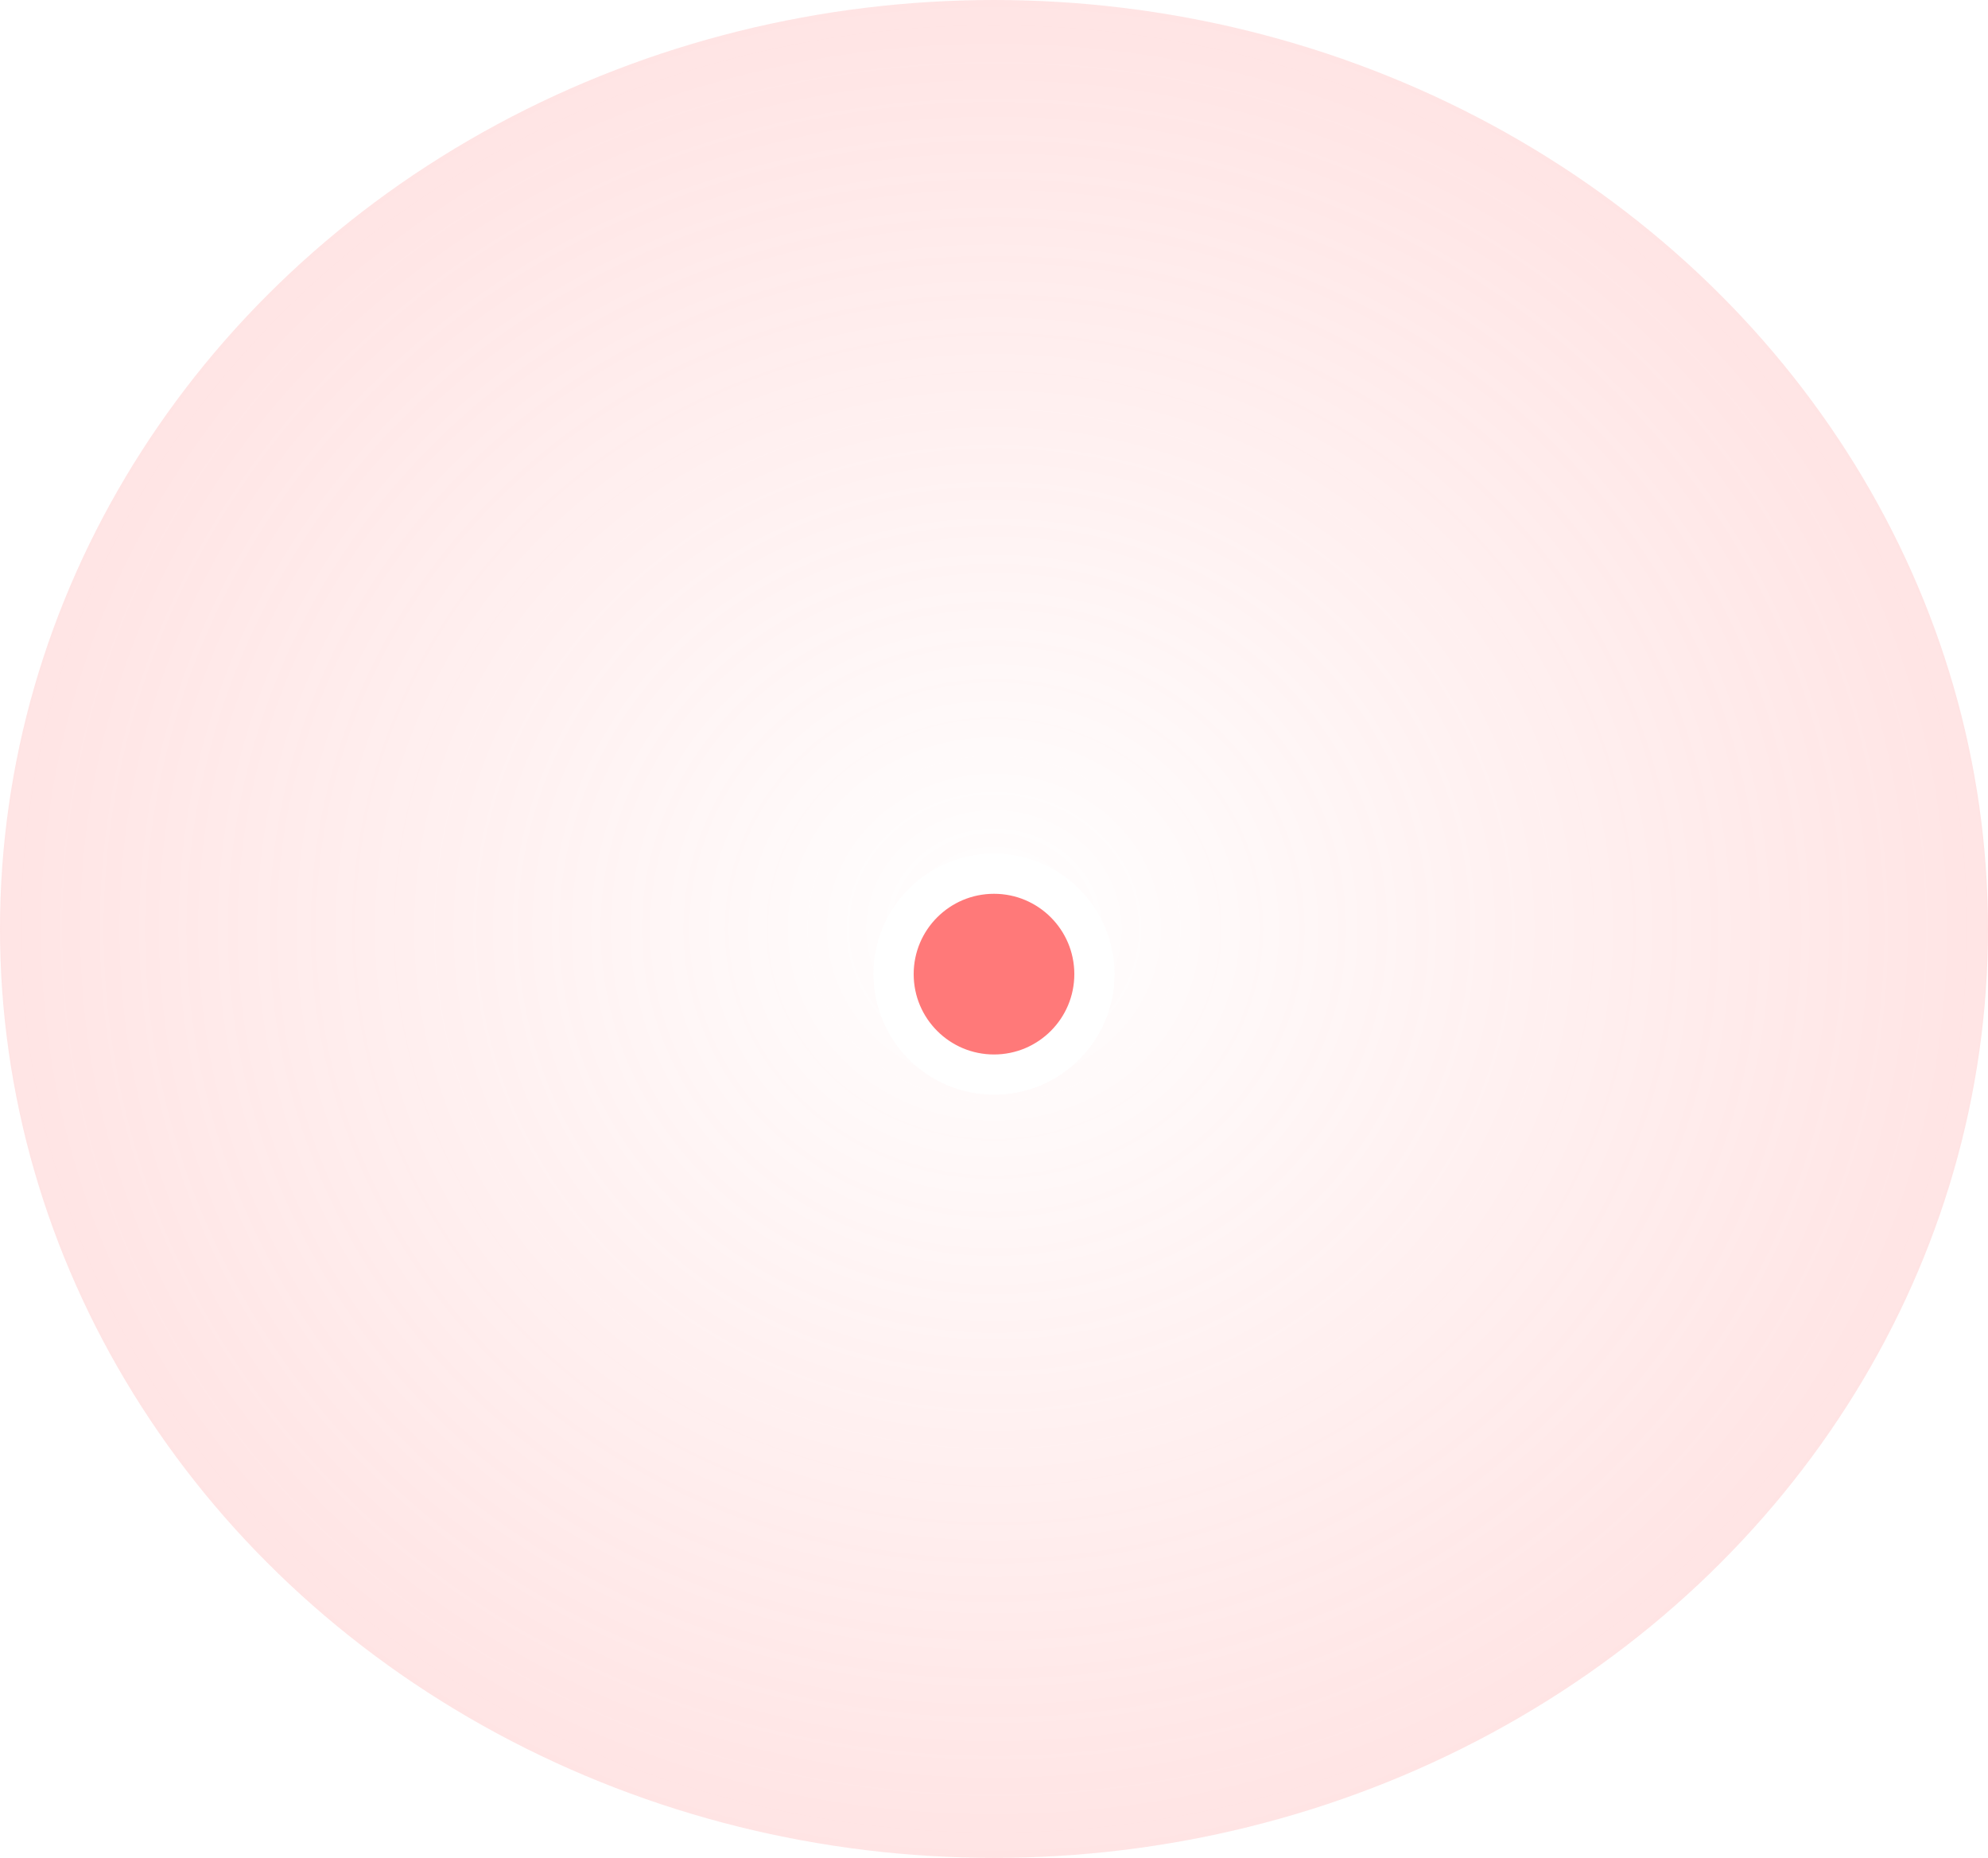 <svg width="198" height="185" viewBox="0 0 198 185" fill="none" xmlns="http://www.w3.org/2000/svg">
<ellipse cx="99" cy="92.5" rx="99" ry="92.5" fill="url(#paint0_radial_74_707)"/>
<g filter="url(#filter0_d_74_707)">
<rect x="87" y="81" width="24" height="24" rx="12" fill="white" shape-rendering="crispEdges"/>
<circle cx="99" cy="93" r="10" fill="#FF7979" stroke="white" stroke-width="4"/>
</g>
<defs>
<filter id="filter0_d_74_707" x="77" y="75" width="44" height="44" filterUnits="userSpaceOnUse" color-interpolation-filters="sRGB">
<feFlood flood-opacity="0" result="BackgroundImageFix"/>
<feColorMatrix in="SourceAlpha" type="matrix" values="0 0 0 0 0 0 0 0 0 0 0 0 0 0 0 0 0 0 127 0" result="hardAlpha"/>
<feOffset dy="4"/>
<feGaussianBlur stdDeviation="5"/>
<feComposite in2="hardAlpha" operator="out"/>
<feColorMatrix type="matrix" values="0 0 0 0 0.226 0 0 0 0 0.254 0 0 0 0 0.326 0 0 0 0.15 0"/>
<feBlend mode="normal" in2="BackgroundImageFix" result="effect1_dropShadow_74_707"/>
<feBlend mode="normal" in="SourceGraphic" in2="effect1_dropShadow_74_707" result="shape"/>
</filter>
<radialGradient id="paint0_radial_74_707" cx="0" cy="0" r="1" gradientUnits="userSpaceOnUse" gradientTransform="translate(99 92.5) rotate(90) scale(92.5 99)">
<stop stop-color="#FF7979" stop-opacity="0"/>
<stop offset="1" stop-color="#FF7979" stop-opacity="0.2"/>
</radialGradient>
</defs>
</svg>
